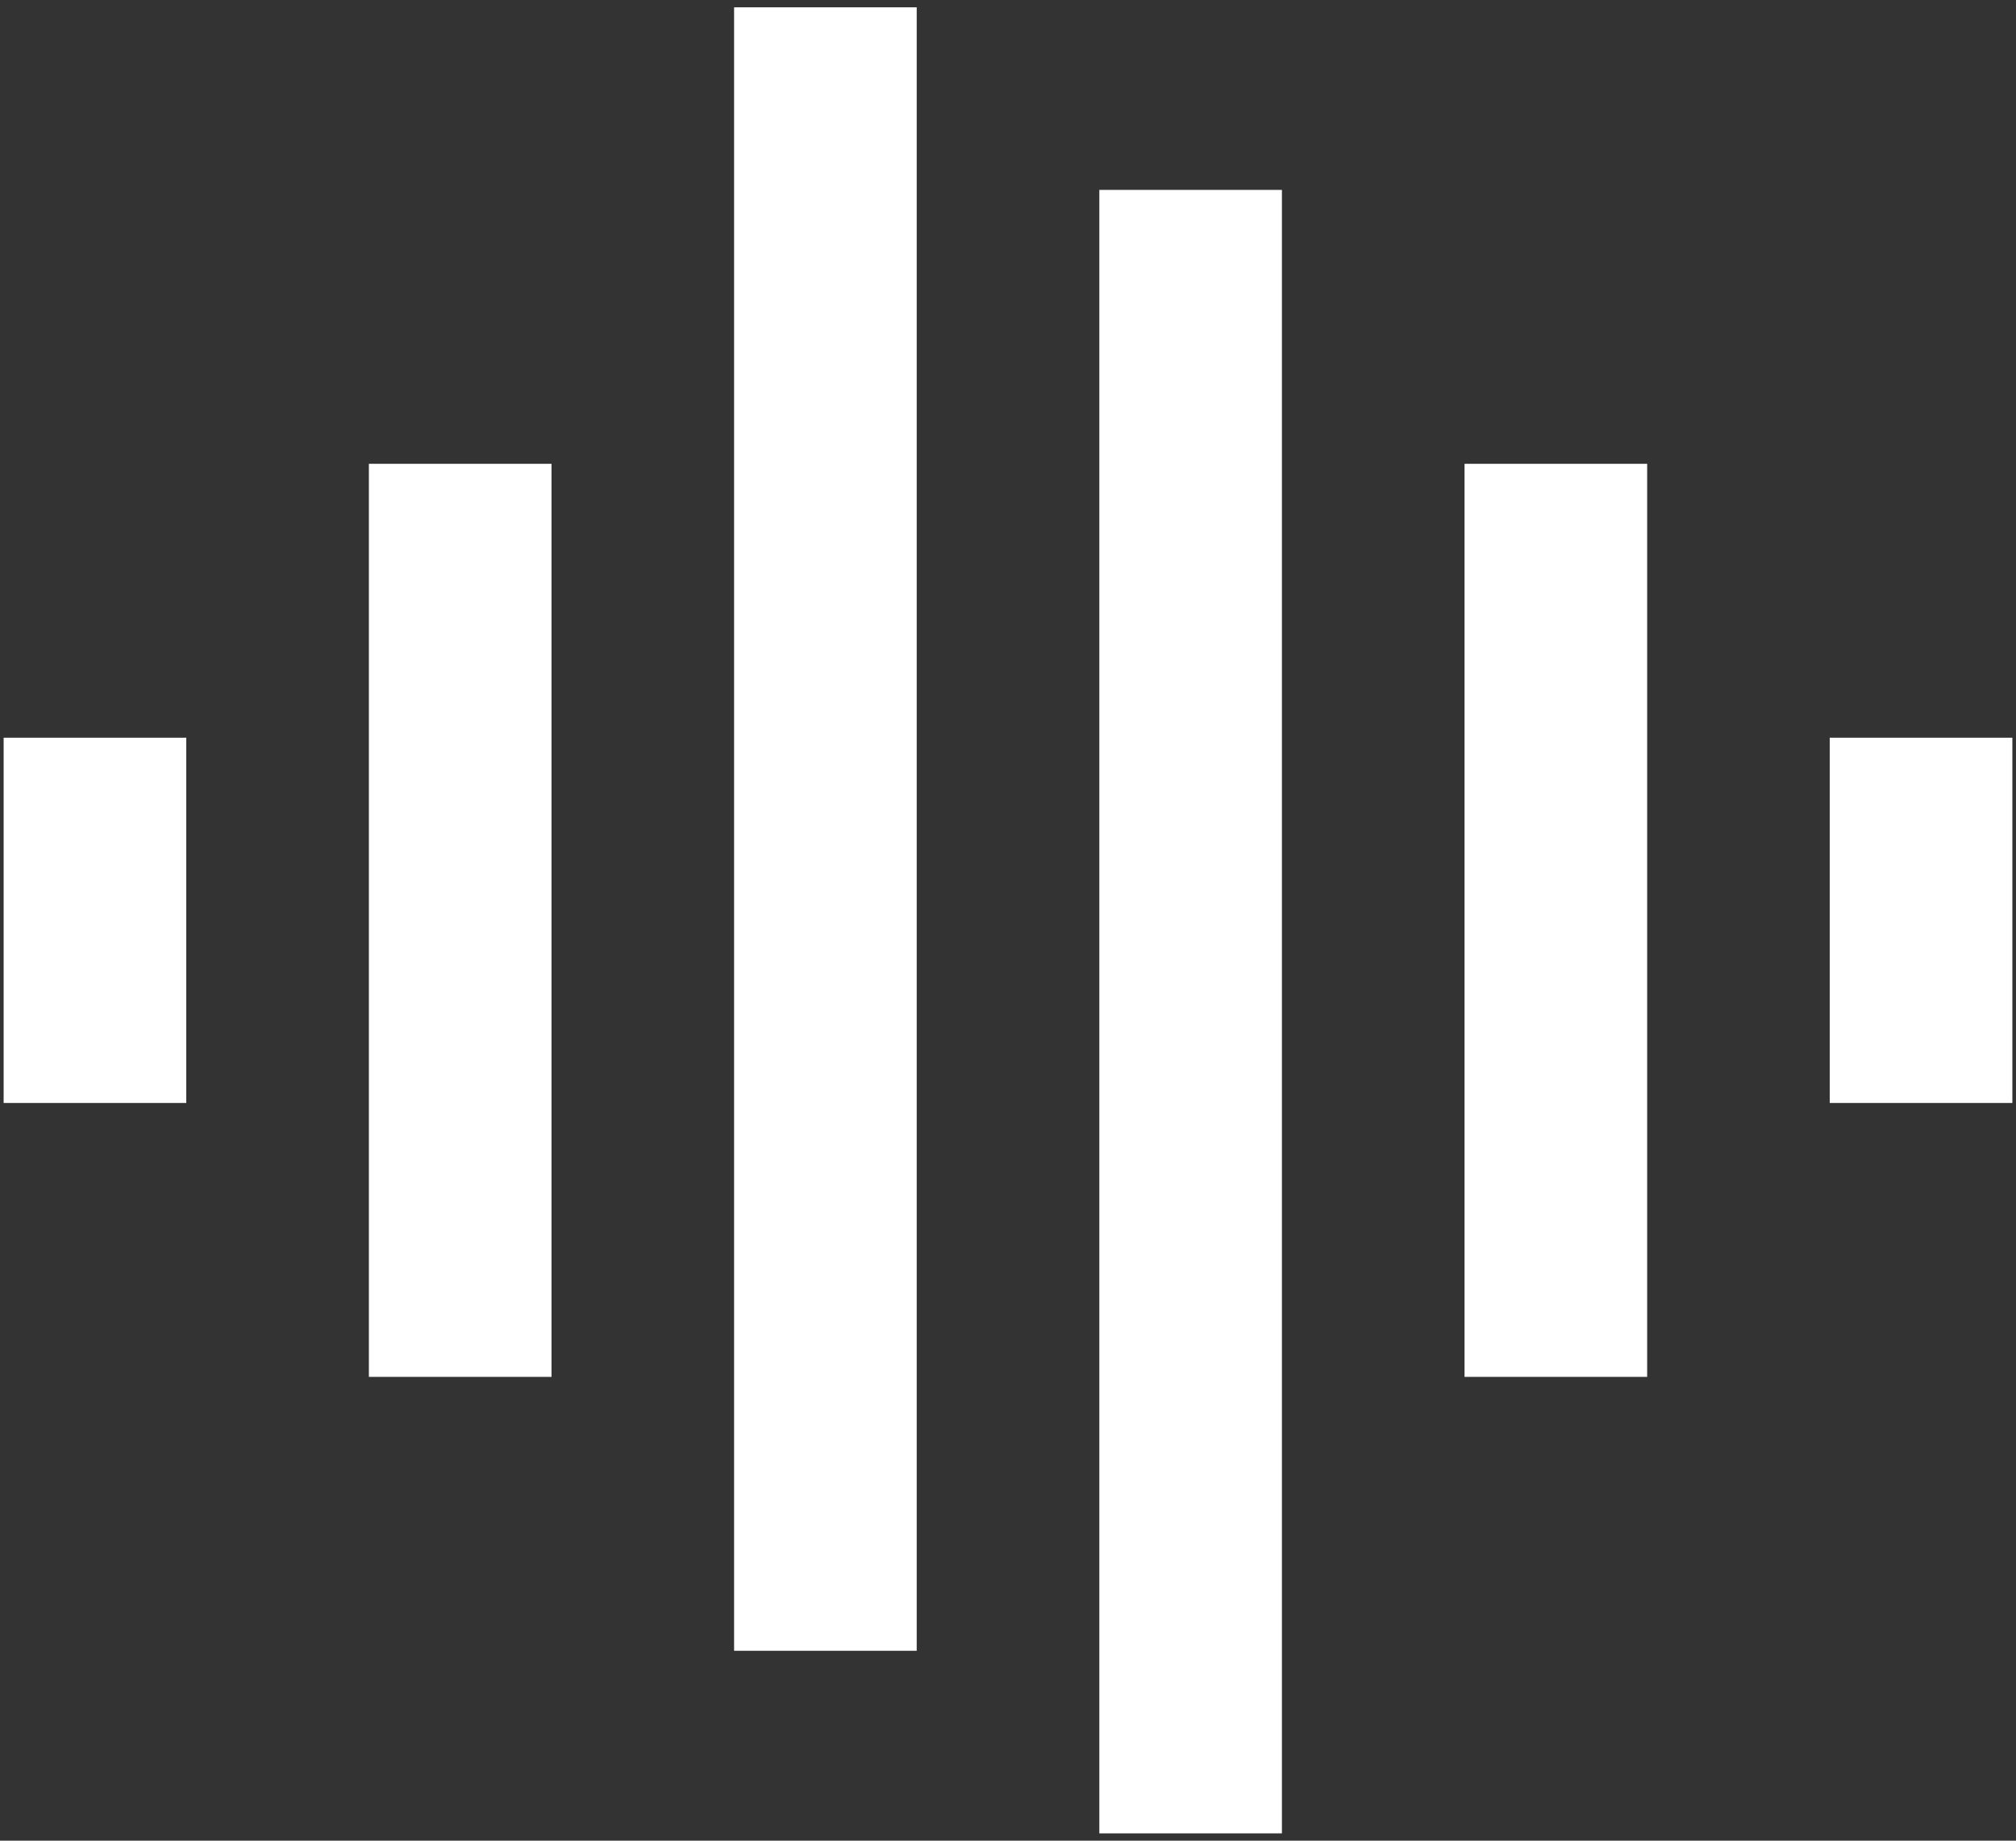 <svg width="46" height="42" viewBox="0 0 46 42" fill="none" xmlns="http://www.w3.org/2000/svg">
<rect x="0" y="0" width="46" height="42" fill="#333333" stroke="none"/>
<path d="M8.417 10.583H12.584V31.417H8.417V10.583ZM0.083 16.833H4.25V25.167H0.083V16.833ZM16.75 0.167H20.917V37.667H16.75V0.167ZM25.084 4.333H29.25V41.833H25.084V4.333ZM33.417 10.583H37.584V31.417H33.417V10.583ZM41.75 16.833H45.917V25.167H41.75V16.833Z" fill="white"/>
</svg>
